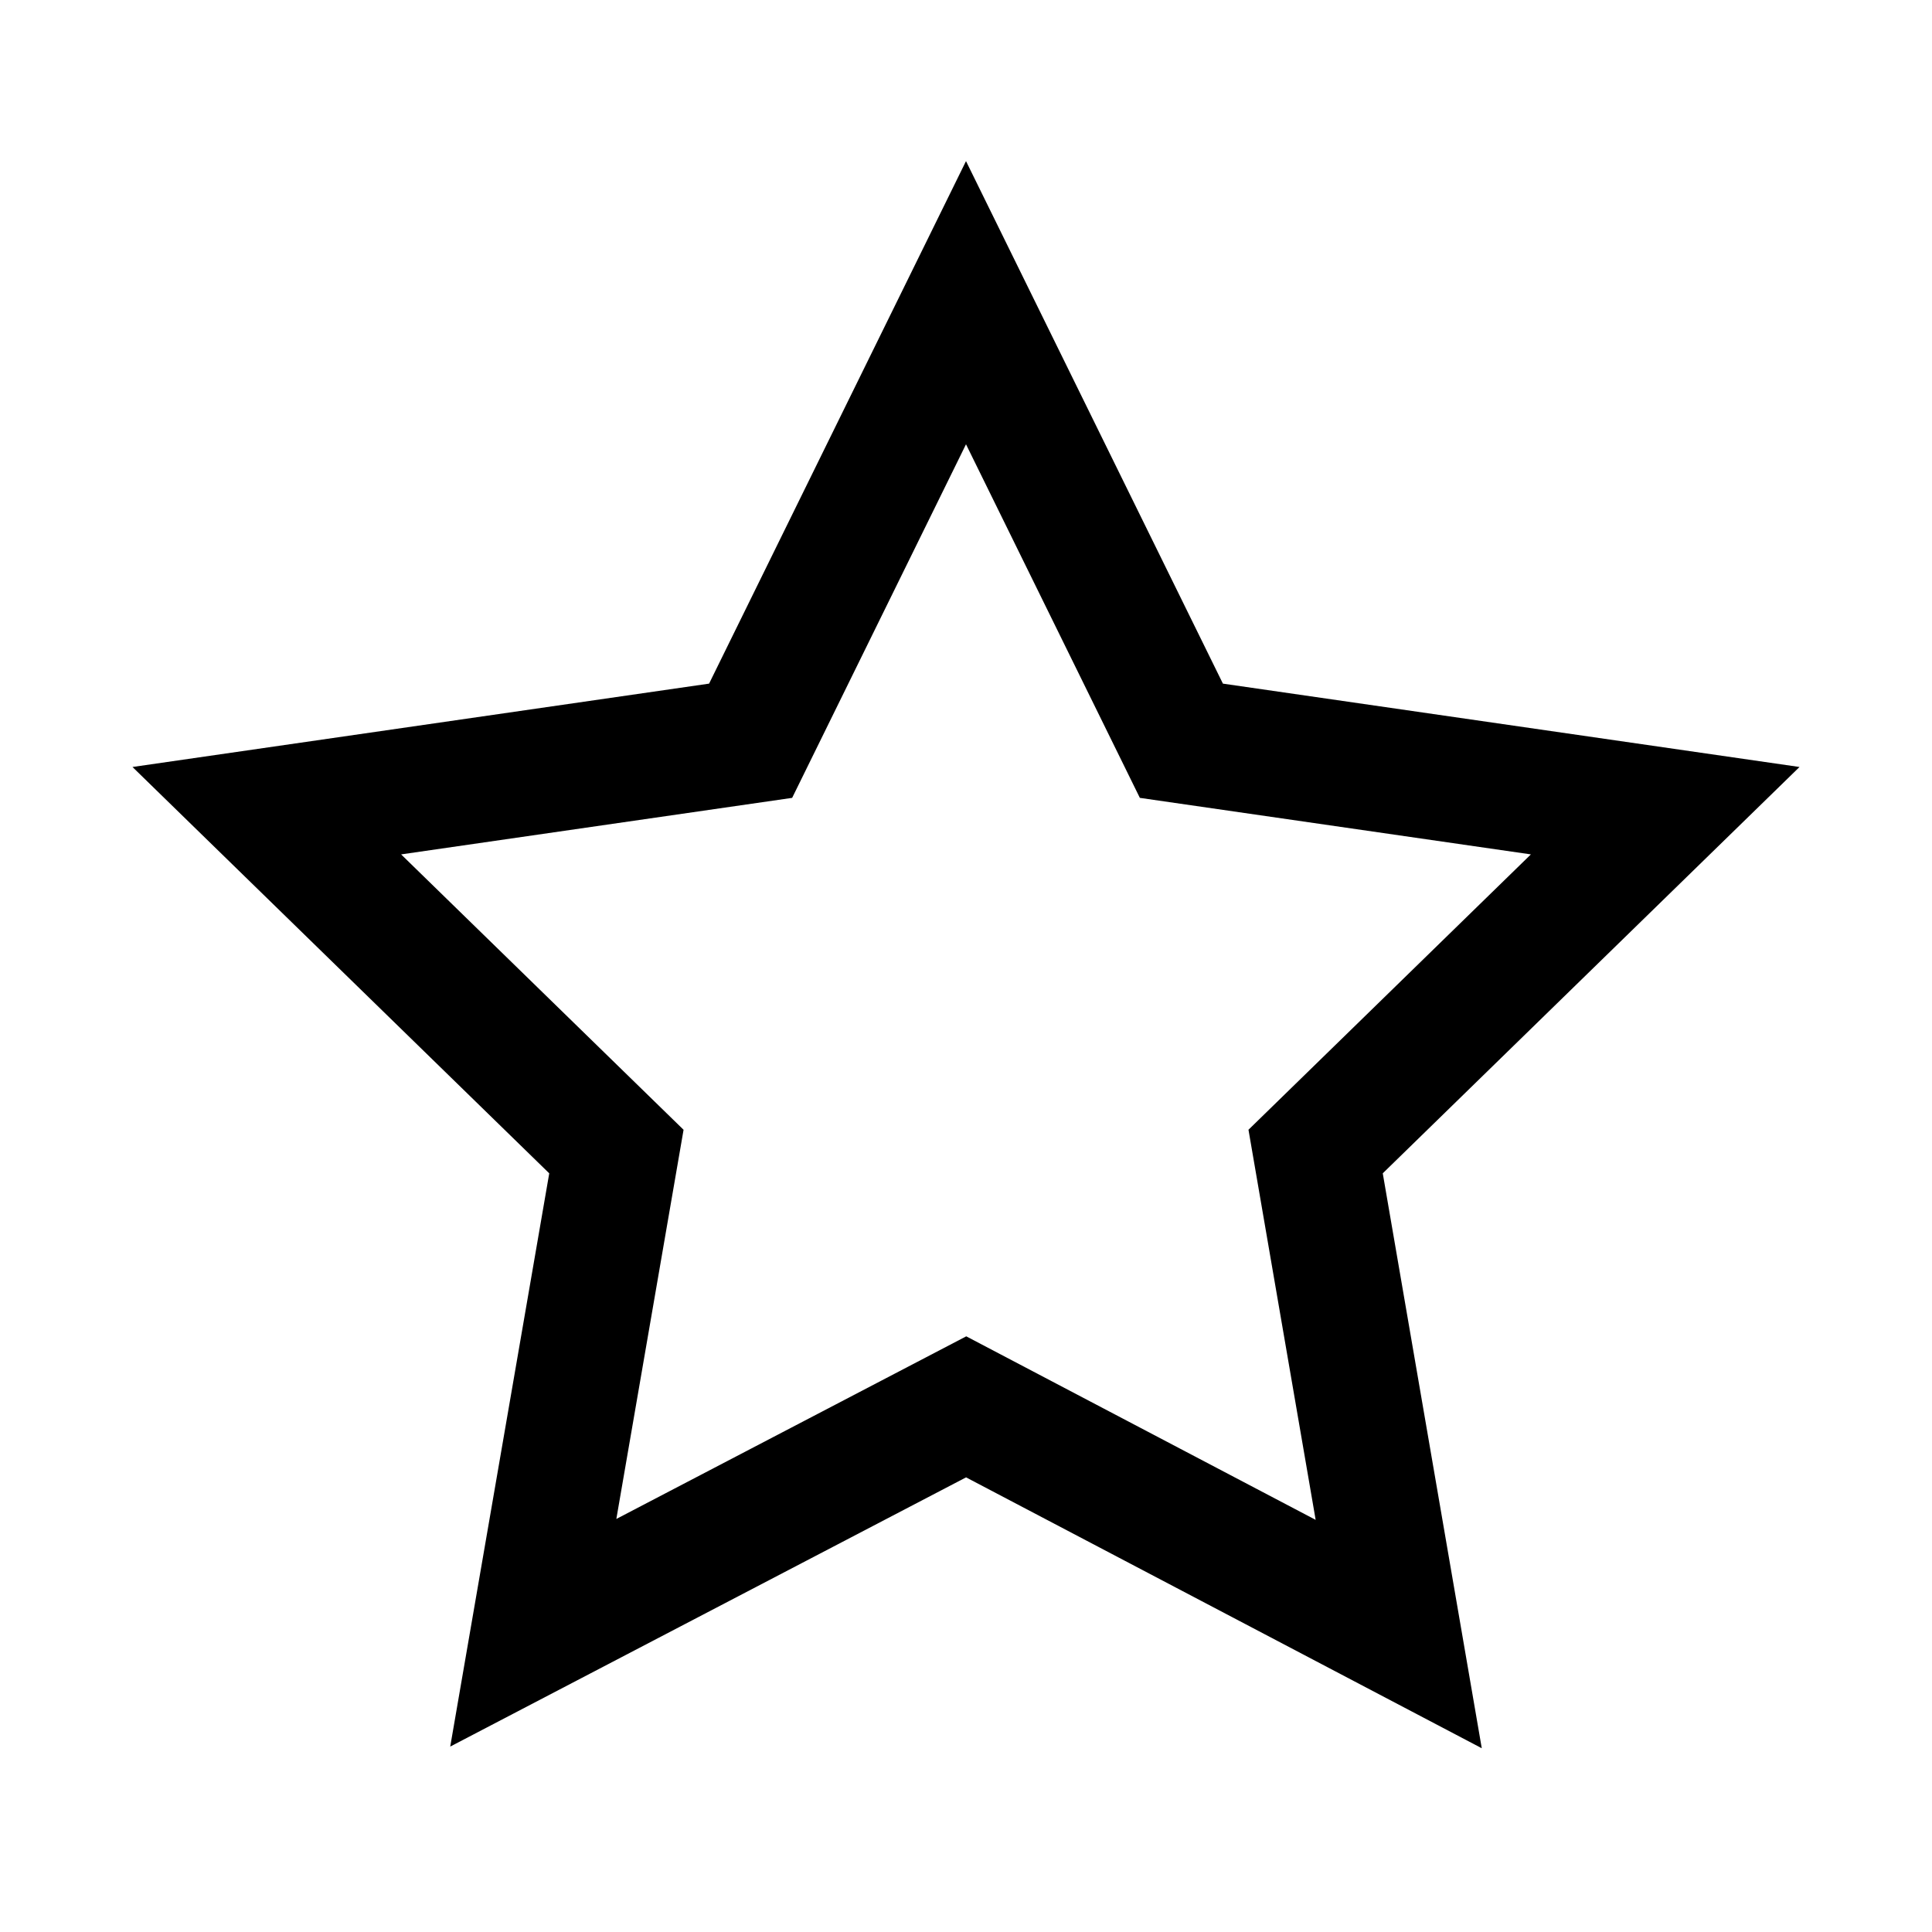 <?xml version="1.0" encoding="utf-8"?>
<!-- Generator: Adobe Illustrator 17.0.2, SVG Export Plug-In . SVG Version: 6.00 Build 0)  -->
<!DOCTYPE svg PUBLIC "-//W3C//DTD SVG 1.1//EN" "http://www.w3.org/Graphics/SVG/1.1/DTD/svg11.dtd">
<svg version="1.1" id="Layer_1" xmlns="http://www.w3.org/2000/svg" xmlns:xlink="http://www.w3.org/1999/xlink" x="0px" y="0px"
	 width="512px" height="512px" viewBox="1641.5 -199 512 512" enable-background="new 1641.5 -199 512 512" xml:space="preserve">
<path d="M1897.517,192.518l-136.702,71.343l26.24-151.916L1676.611,4.26l152.804-22.092l68.085-138.472l68.085,138.472
	L2118.389,4.26l-110.443,107.682l26.238,152.361L1897.517,192.518z M1990.163,203.78l-17.803-103.386l74.84-72.971l-103.627-14.98
	L1897.5-81.26l-46.073,93.703l-103.628,14.981l74.853,72.98l-17.814,103.133l92.729-48.395L1990.163,203.78z"/>
</svg>

